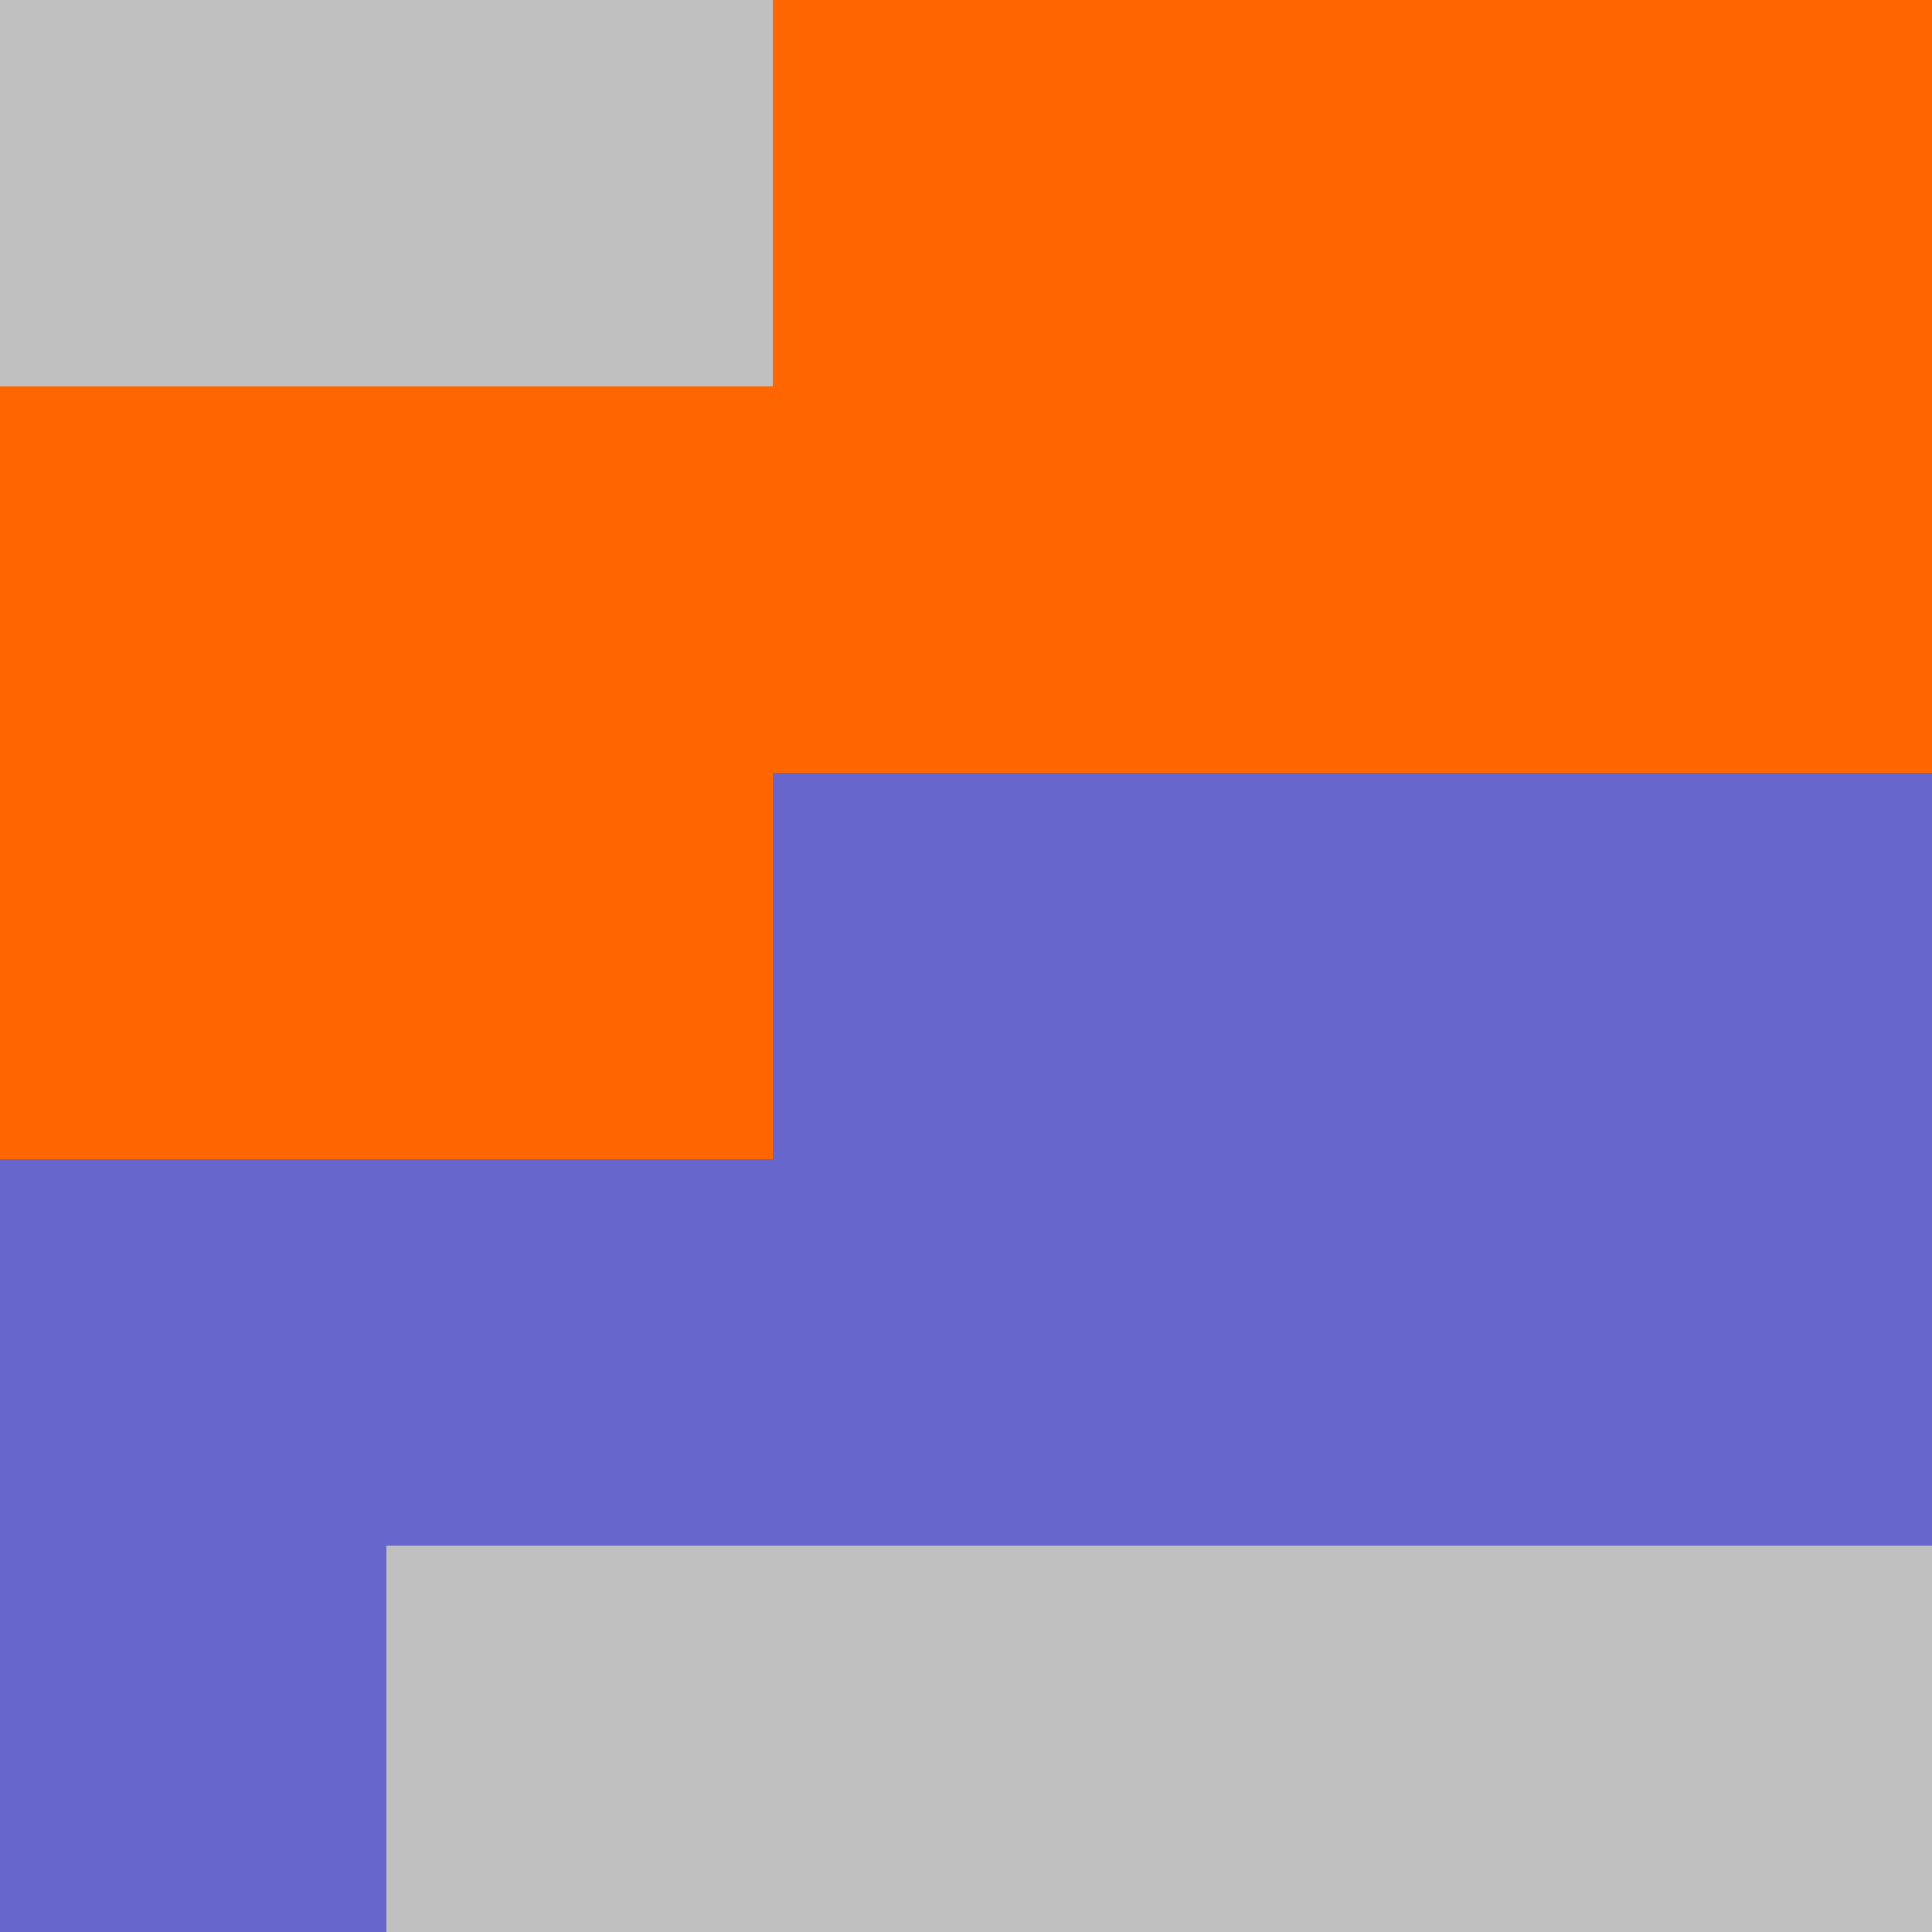 <?xml version="1.0" encoding="UTF-8"?>
<svg xmlns="http://www.w3.org/2000/svg" version="1.1" height="800" width="800"><rect x="0" y="0" width="800" height="800" fill="rgb(192,192,192)" /><rect x="0" y="0" width="160" height="160" fill="none" /><rect x="160" y="0" width="160" height="160" fill="none" /><rect x="320" y="0" width="160" height="160" fill="#FF6600" /><rect x="480" y="0" width="160" height="160" fill="#FF6600" /><rect x="640" y="0" width="160" height="160" fill="#FF6600" /><rect x="0" y="160" width="160" height="160" fill="#FF6600" /><rect x="160" y="160" width="160" height="160" fill="#FF6600" /><rect x="320" y="160" width="160" height="160" fill="#FF6600" /><rect x="480" y="160" width="160" height="160" fill="#FF6600" /><rect x="640" y="160" width="160" height="160" fill="#FF6600" /><rect x="0" y="320" width="160" height="160" fill="#FF6600" /><rect x="160" y="320" width="160" height="160" fill="#FF6600" /><rect x="320" y="320" width="160" height="160" fill="#6666CC" /><rect x="480" y="320" width="160" height="160" fill="#6666CC" /><rect x="640" y="320" width="160" height="160" fill="#6666CC" /><rect x="0" y="480" width="160" height="160" fill="#6666CC" /><rect x="160" y="480" width="160" height="160" fill="#6666CC" /><rect x="320" y="480" width="160" height="160" fill="#6666CC" /><rect x="480" y="480" width="160" height="160" fill="#6666CC" /><rect x="640" y="480" width="160" height="160" fill="#6666CC" /><rect x="0" y="640" width="160" height="160" fill="#6666CC" /><rect x="160" y="640" width="160" height="160" fill="none" /><rect x="320" y="640" width="160" height="160" fill="none" /><rect x="480" y="640" width="160" height="160" fill="none" /></svg>